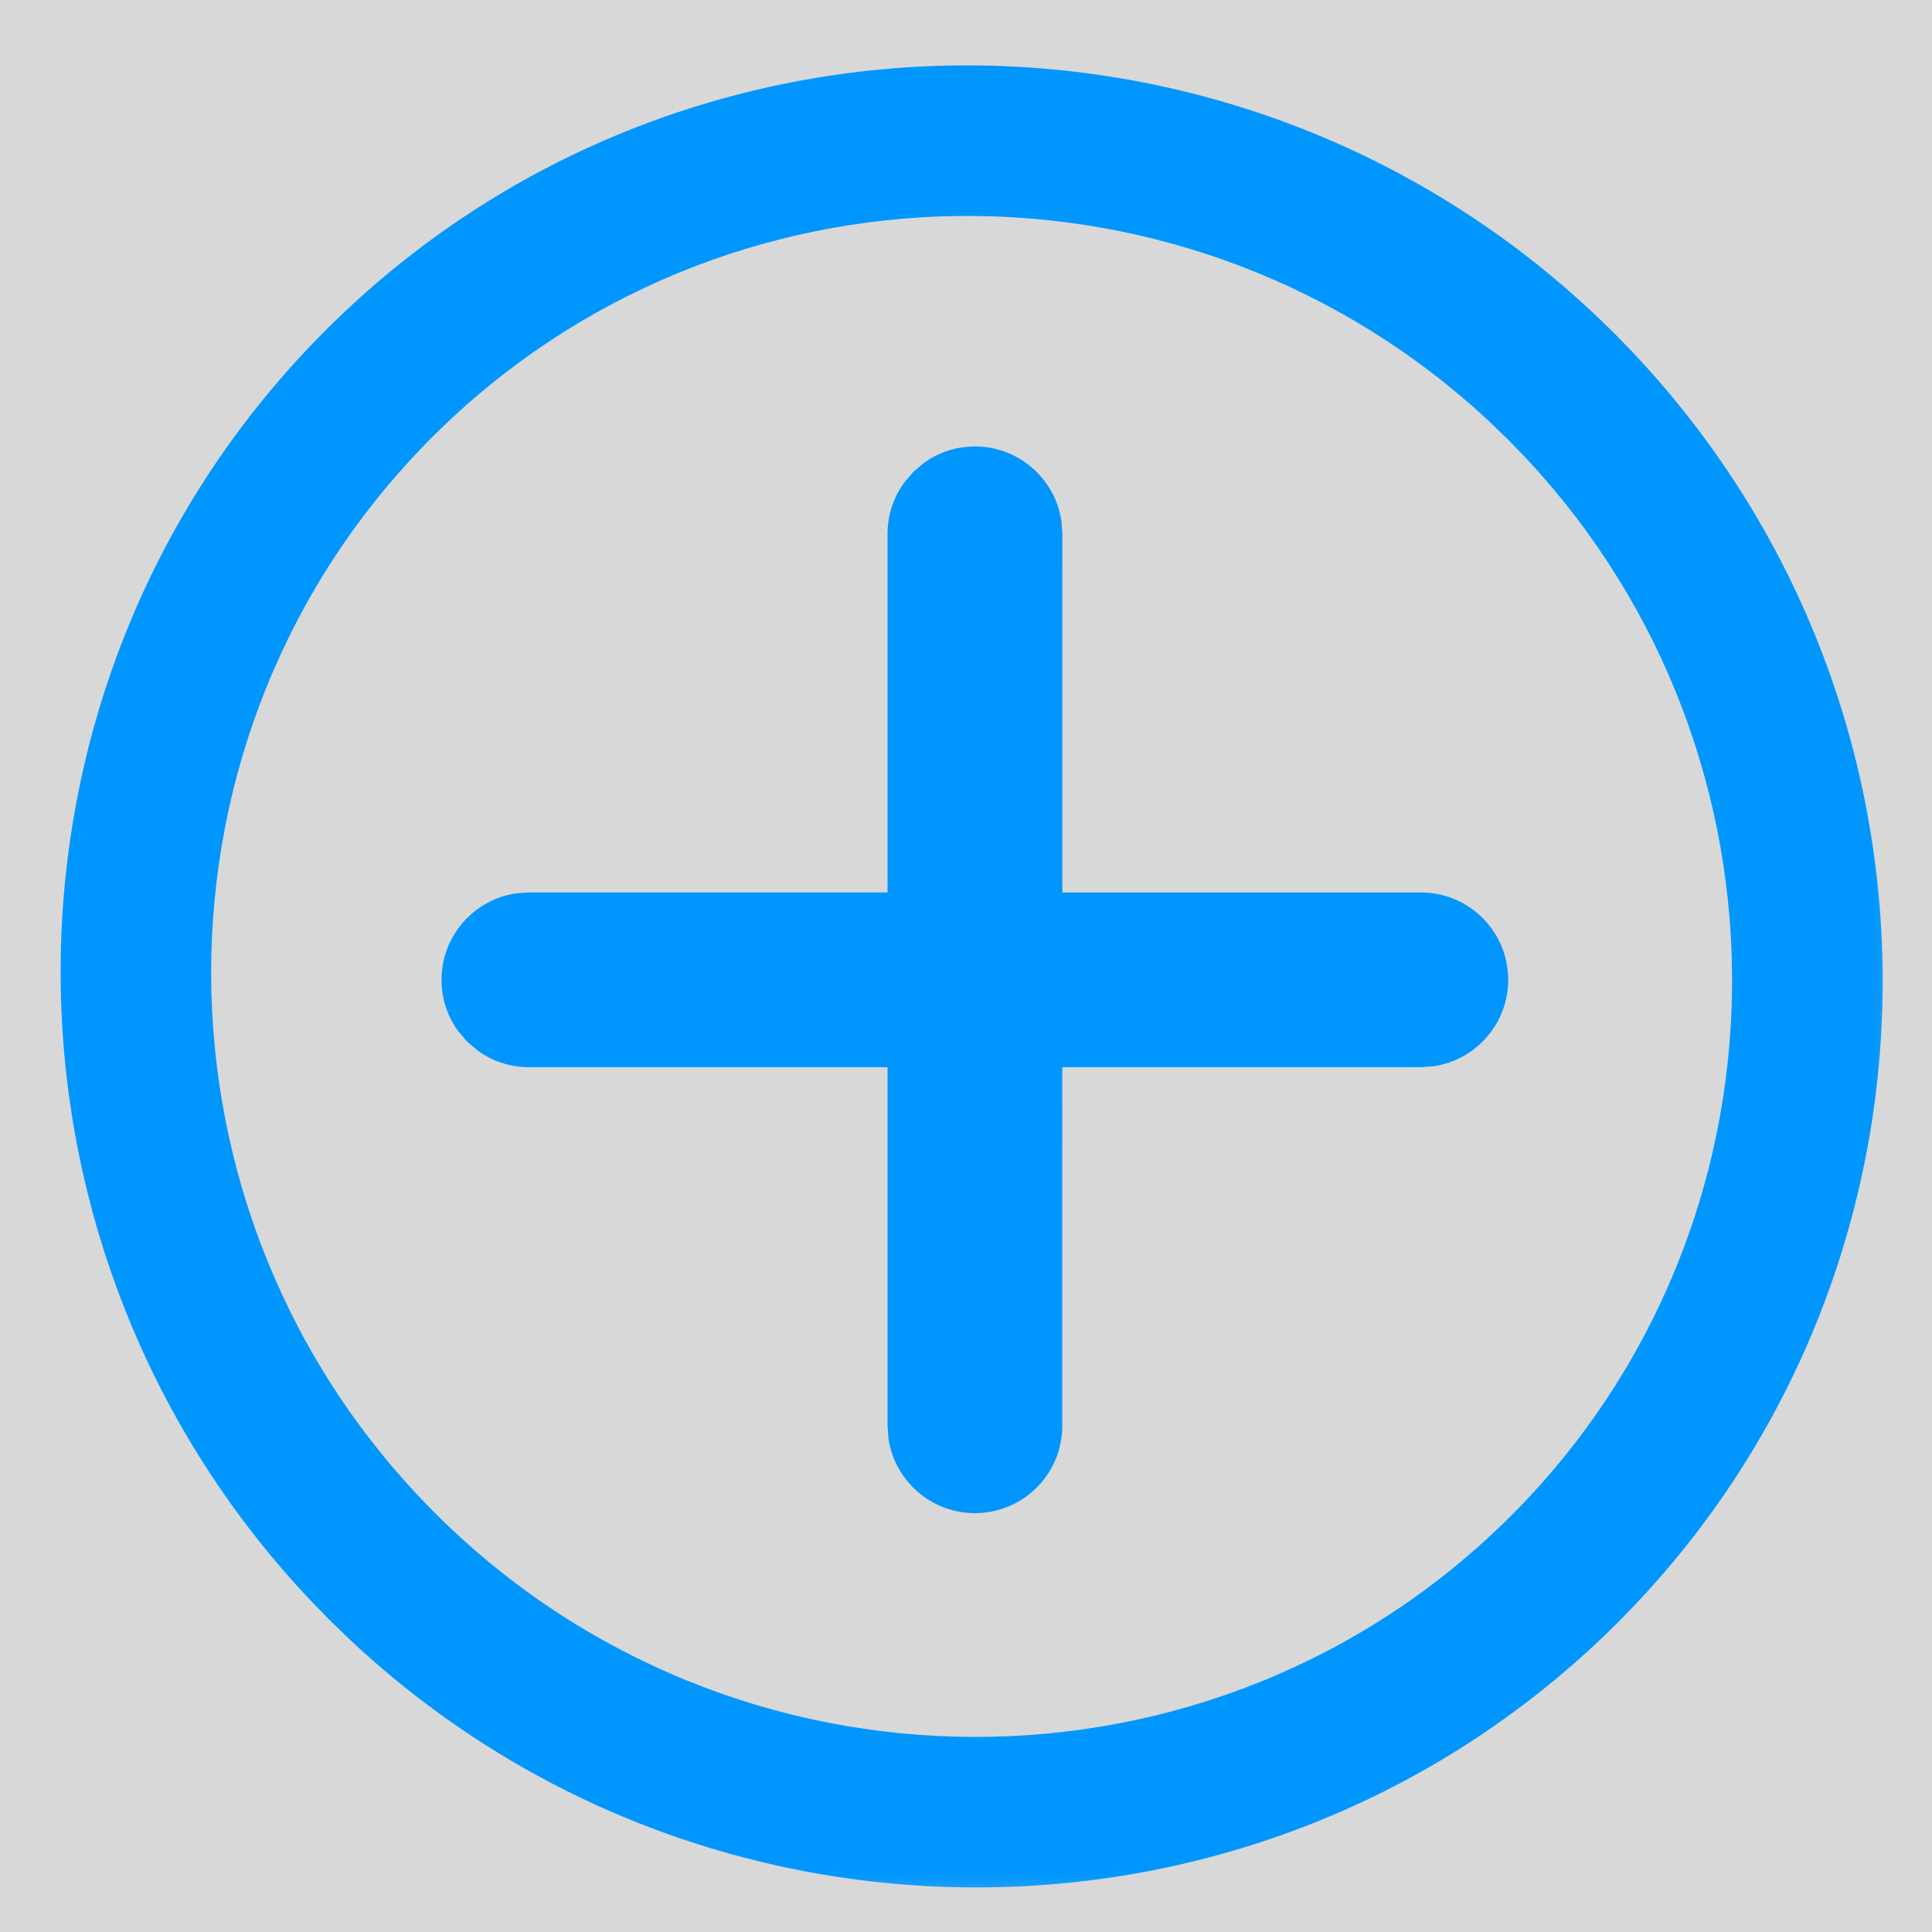 <?xml version="1.0" encoding="UTF-8"?>
<svg width="16px" height="16px" viewBox="0 0 16 16" version="1.1" xmlns="http://www.w3.org/2000/svg" xmlns:xlink="http://www.w3.org/1999/xlink">
    <title>icon-添加</title>
    <defs>
        <polygon id="path-1" points="-2.27373675e-13 0 16 0 16 16 -2.27373675e-13 16"></polygon>
    </defs>
    <g id="页面-1" stroke="none" stroke-width="1" fill="none" fill-rule="evenodd">
        <g id="4弹窗" transform="translate(-584, -368)">
            <g id="编组-5" transform="translate(253, 136)">
                <g id="编组-18" transform="translate(46, 61)">
                    <g id="编组-2" transform="translate(77, 163)">
                        <g id="icon-添加" transform="translate(208, 8)">
                            <mask id="mask-2" fill="white">
                                <use xlink:href="#path-1"></use>
                            </mask>
                            <use id="矩形" fill="#D8D8D8" opacity="0" xlink:href="#path-1"></use>
                            <g id="Group-15" mask="url(#mask-2)" fill="#0096FF" fill-rule="nonzero">
                                <g transform="translate(8.073, 7.503) rotate(-315) translate(-8.073, -7.503) translate(0.073, -0.497)">
                                    <path d="M8.394,0.902 C12.567,0.902 15.961,4.279 15.961,8.431 C15.961,12.505 12.693,15.832 8.629,15.956 L8.394,15.96 L8.159,15.956 C4.094,15.832 0.827,12.505 0.827,8.431 C0.827,4.279 4.221,0.902 8.394,0.902 Z M8.394,2.146 L8.173,2.15 C4.791,2.267 2.077,5.039 2.077,8.431 C2.077,11.897 4.911,14.716 8.394,14.716 C11.877,14.716 14.711,11.897 14.711,8.431 C14.711,5.039 11.996,2.267 8.615,2.15 L8.394,2.146 Z" id="Fill-1"></path>
                                    <path d="M5.707,11.758 C5.558,11.735 5.419,11.665 5.309,11.555 C5.053,11.299 5.029,10.896 5.239,10.613 L5.309,10.532 L10.533,5.309 C10.815,5.026 11.272,5.026 11.556,5.309 C11.812,5.565 11.836,5.968 11.626,6.251 L11.556,6.332 L6.333,11.555 C6.223,11.665 6.083,11.735 5.934,11.758 L5.82,11.767 L5.707,11.758 Z" id="Fill-4"></path>
                                    <path d="M5.707,11.758 C5.558,11.735 5.419,11.665 5.309,11.555 C5.053,11.299 5.029,10.896 5.239,10.613 L5.309,10.532 L10.533,5.309 C10.815,5.026 11.272,5.026 11.556,5.309 C11.812,5.565 11.836,5.968 11.626,6.251 L11.556,6.332 L6.333,11.555 C6.223,11.665 6.083,11.735 5.934,11.758 L5.82,11.767 L5.707,11.758 Z" id="Fill-4备份" transform="translate(8.433, 8.432) rotate(-270) translate(-8.433, -8.432) "></path>
                                </g>
                            </g>
                        </g>
                    </g>
                </g>
            </g>
        </g>
    </g>
</svg>